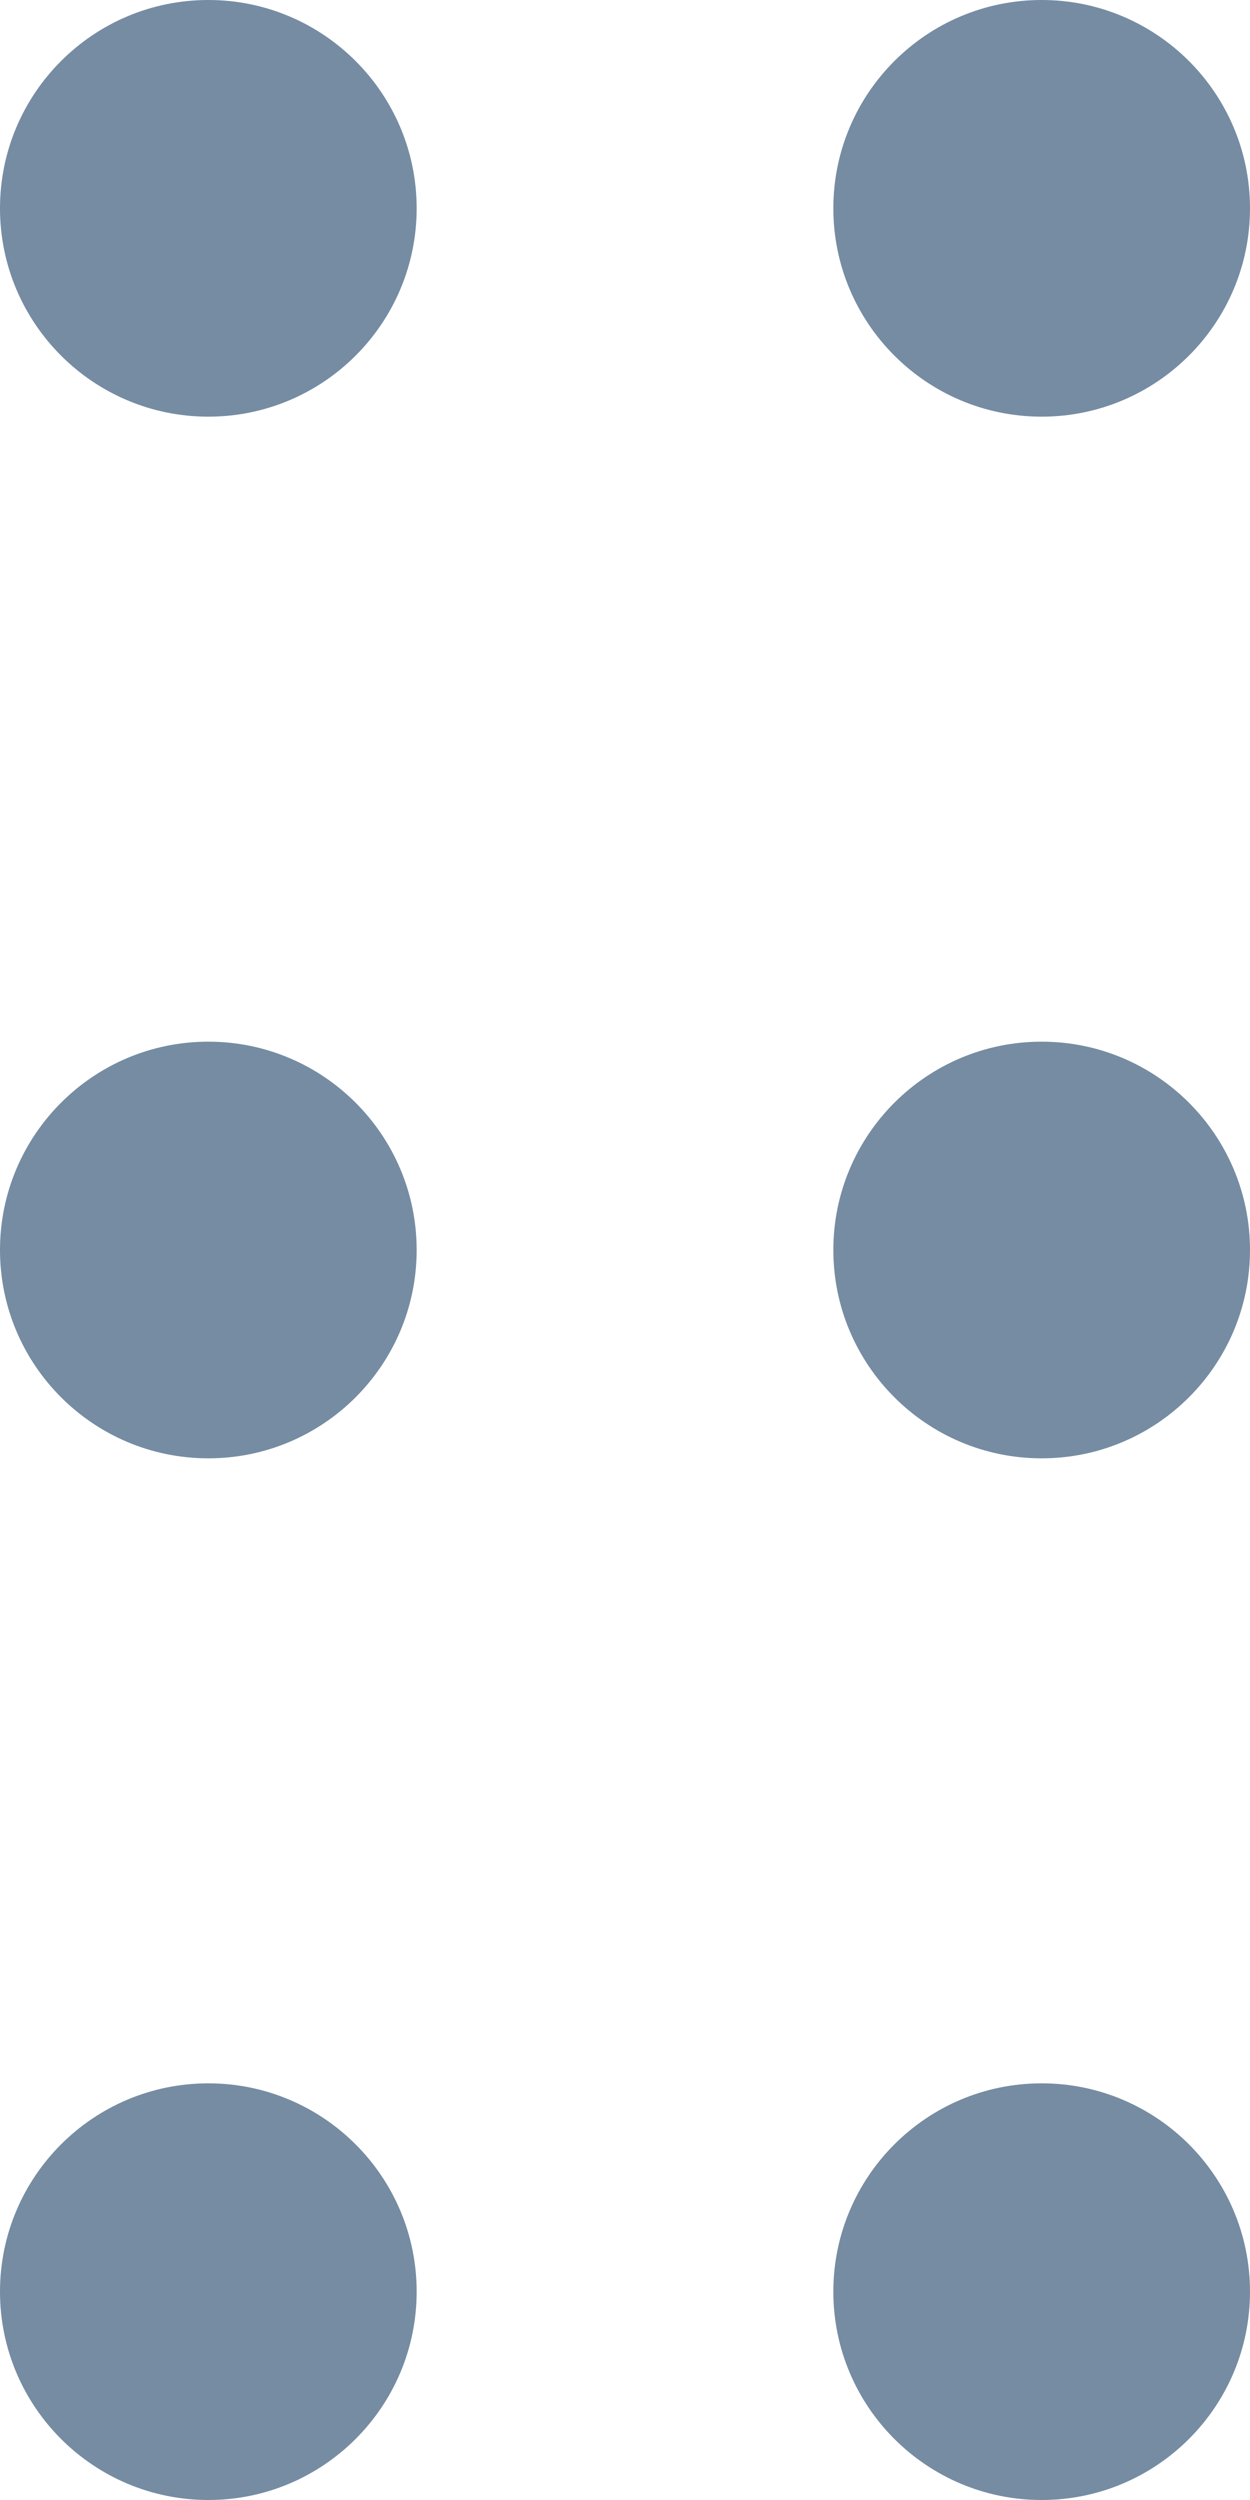 <svg id="meteor-icon-kit__regular-grip-vertical-s" viewBox="0 0 6 12" fill="none" xmlns="http://www.w3.org/2000/svg"><path fill-rule="evenodd" clip-rule="evenodd" d="M1 2C0.448 2 0 1.552 0 1C0 0.448 0.448 0 1 0C1.552 0 2 0.448 2 1C2 1.552 1.552 2 1 2zM1 7C0.448 7 0 6.552 0 6C0 5.448 0.448 5 1 5C1.552 5 2 5.448 2 6C2 6.552 1.552 7 1 7zM1 12C0.448 12 0 11.552 0 11C0 10.448 0.448 10 1 10C1.552 10 2 10.448 2 11C2 11.552 1.552 12 1 12zM5 2C4.448 2 4 1.552 4 1C4 0.448 4.448 0 5 0C5.552 0 6 0.448 6 1C6 1.552 5.552 2 5 2zM5 7C4.448 7 4 6.552 4 6C4 5.448 4.448 5 5 5C5.552 5 6 5.448 6 6C6 6.552 5.552 7 5 7zM5 12C4.448 12 4 11.552 4 11C4 10.448 4.448 10 5 10C5.552 10 6 10.448 6 11C6 11.552 5.552 12 5 12z" fill="#758CA3"/></svg>